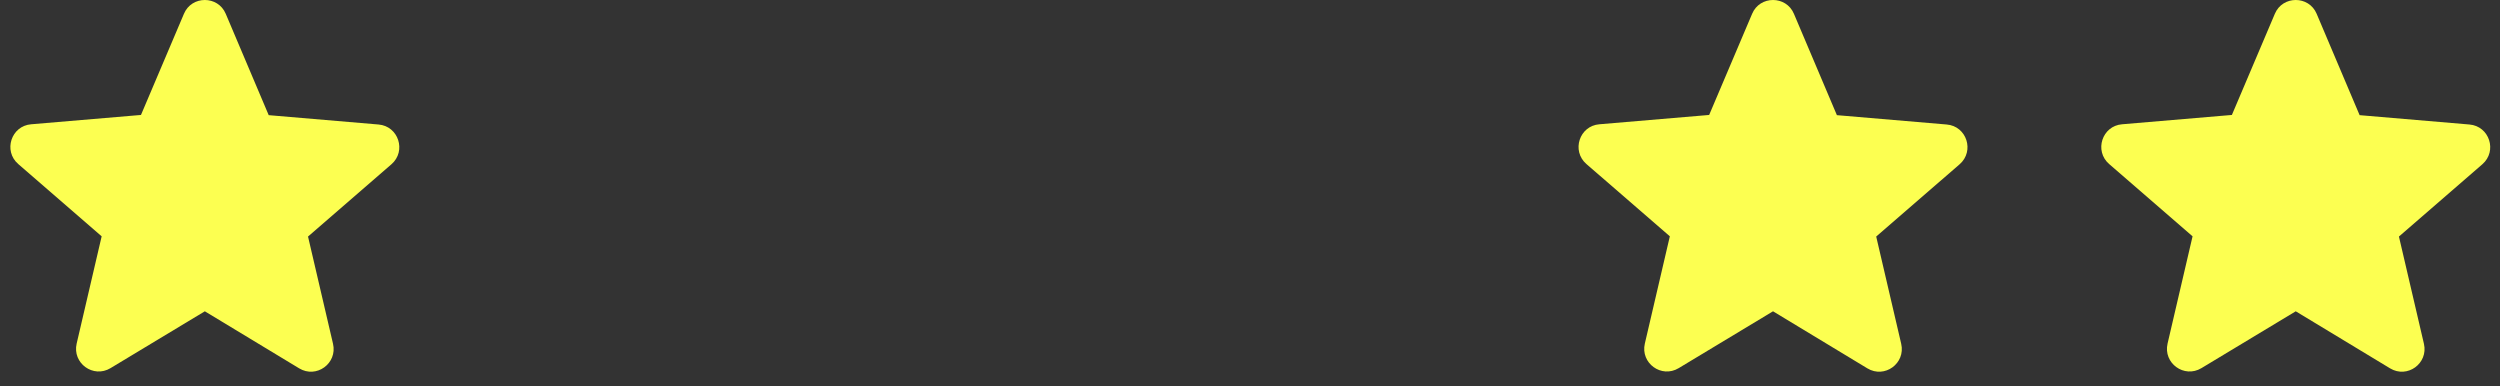 <svg width="110" height="17" viewBox="0 0 110 17" fill="none" xmlns="http://www.w3.org/2000/svg">
<rect x="0" y="0" width="110" height="17" fill="#333333" stroke="none"/>
<g clip-path="url(#clip0_14502_3)">
<path d="M78.013 13.697L82.163 16.207C82.923 16.668 83.853 15.988 83.653 15.127L82.553 10.408L86.223 7.228C86.893 6.647 86.533 5.548 85.653 5.478L80.823 5.067L78.933 0.608C78.593 -0.203 77.433 -0.203 77.093 0.608L75.203 5.058L70.373 5.468C69.493 5.537 69.133 6.638 69.803 7.218L73.473 10.398L72.373 15.117C72.173 15.977 73.103 16.657 73.863 16.198L78.013 13.697Z" fill="#FCFF51"/>
</g>
<g clip-path="url(#clip1_14502_3)">
<path d="M9.013 13.697L13.163 16.207C13.923 16.668 14.853 15.988 14.653 15.127L13.553 10.408L17.223 7.228C17.893 6.647 17.533 5.548 16.653 5.478L11.823 5.067L9.933 0.608C9.593 -0.203 8.433 -0.203 8.093 0.608L6.203 5.058L1.373 5.468C0.493 5.537 0.133 6.638 0.803 7.218L4.473 10.398L3.373 15.117C3.173 15.977 4.103 16.657 4.863 16.198L9.013 13.697Z" fill="#FCFF51"/>
</g>
<g clip-path="url(#clip2_14502_3)">
<path d="M101.013 13.697L105.163 16.207C105.923 16.668 106.853 15.988 106.653 15.127L105.553 10.408L109.223 7.228C109.893 6.647 109.533 5.548 108.653 5.478L103.823 5.067L101.933 0.608C101.593 -0.203 100.433 -0.203 100.093 0.608L98.203 5.058L93.373 5.468C92.493 5.537 92.133 6.638 92.803 7.218L96.473 10.398L95.373 15.117C95.173 15.977 96.103 16.657 96.863 16.198L101.013 13.697Z" fill="#FCFF51"/>
</g>
<defs>
<clipPath id="clip0_14502_3">
<rect width="18" height="17" fill="white" transform="translate(69)"/>
</clipPath>
<clipPath id="clip1_14502_3">
<rect width="18" height="17" fill="white"/>
</clipPath>
<clipPath id="clip2_14502_3">
<rect width="18" height="17" fill="white" transform="translate(92)"/>
</clipPath>
</defs>
</svg>

